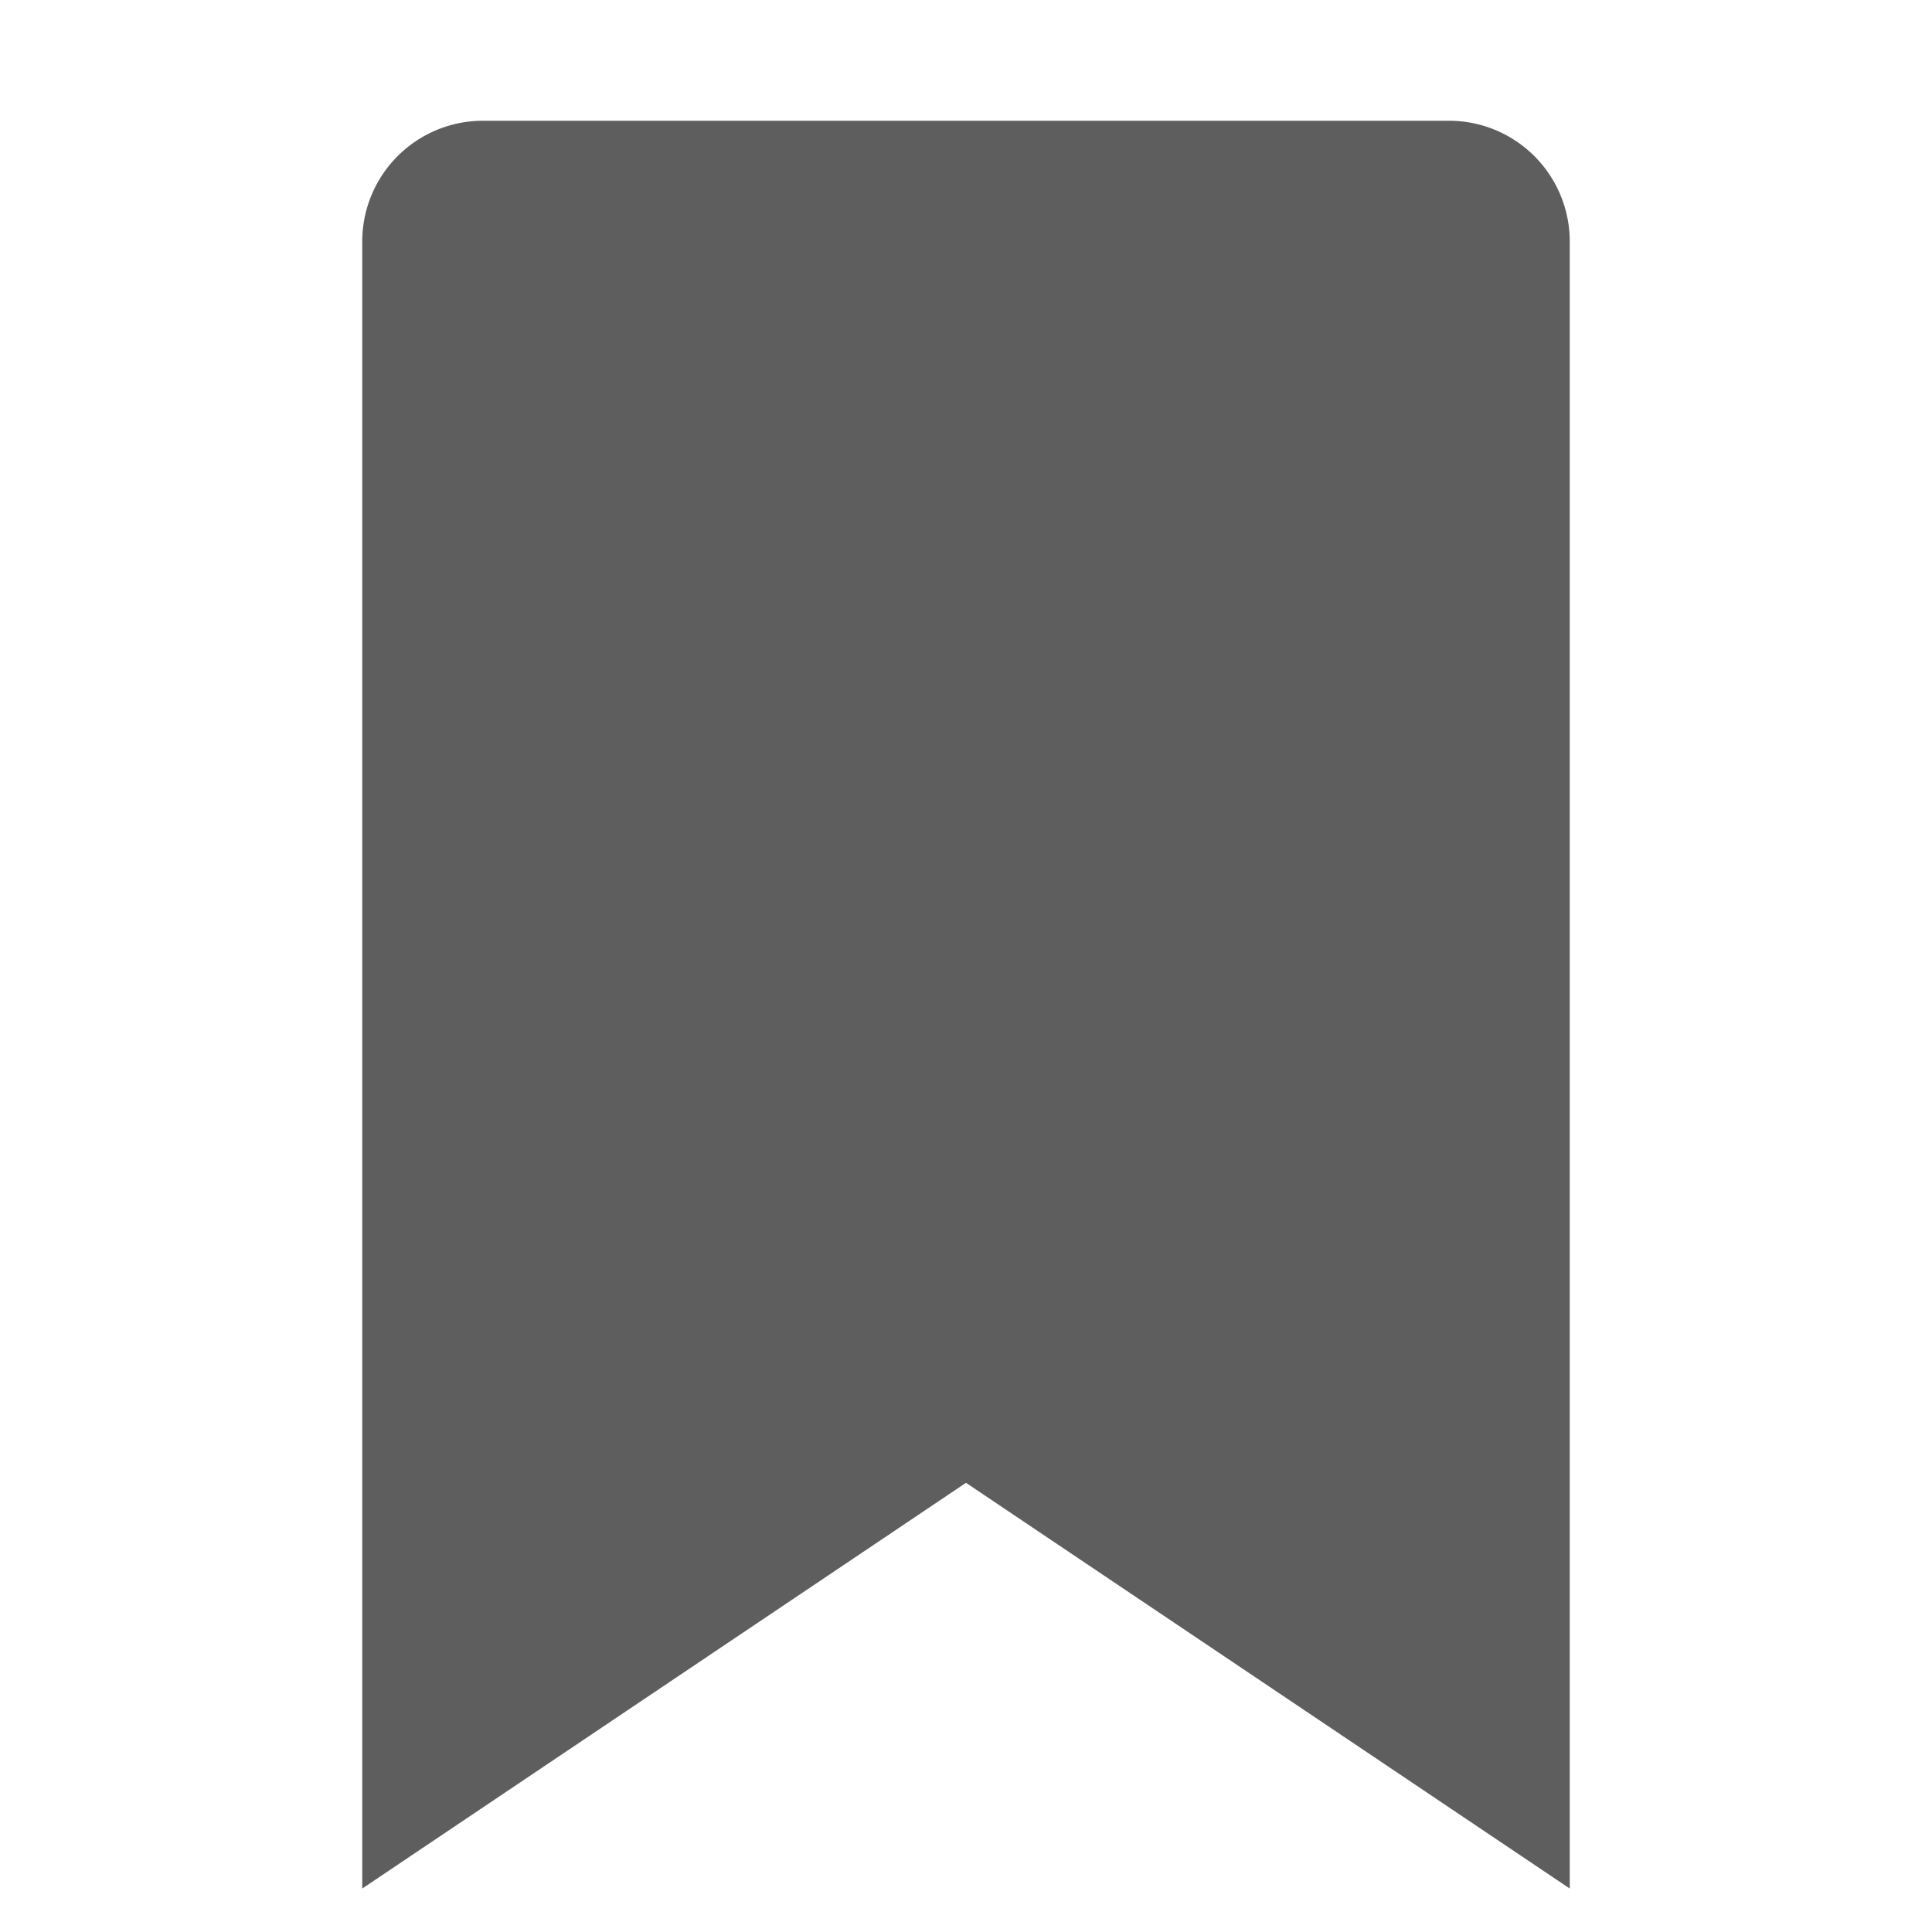                         <svg xmlns="http://www.w3.org/2000/svg" viewBox="0 0 16 16" data-supported-dps="16x16" fill="#5E5E5E" width="16" height="16" focusable="false">
                            <path d="M12 1H4a1 1 0 00-1 1v13.64l5-3.36 5 3.36V2a1 1 0 00-1-1z"></path>
                        </svg>